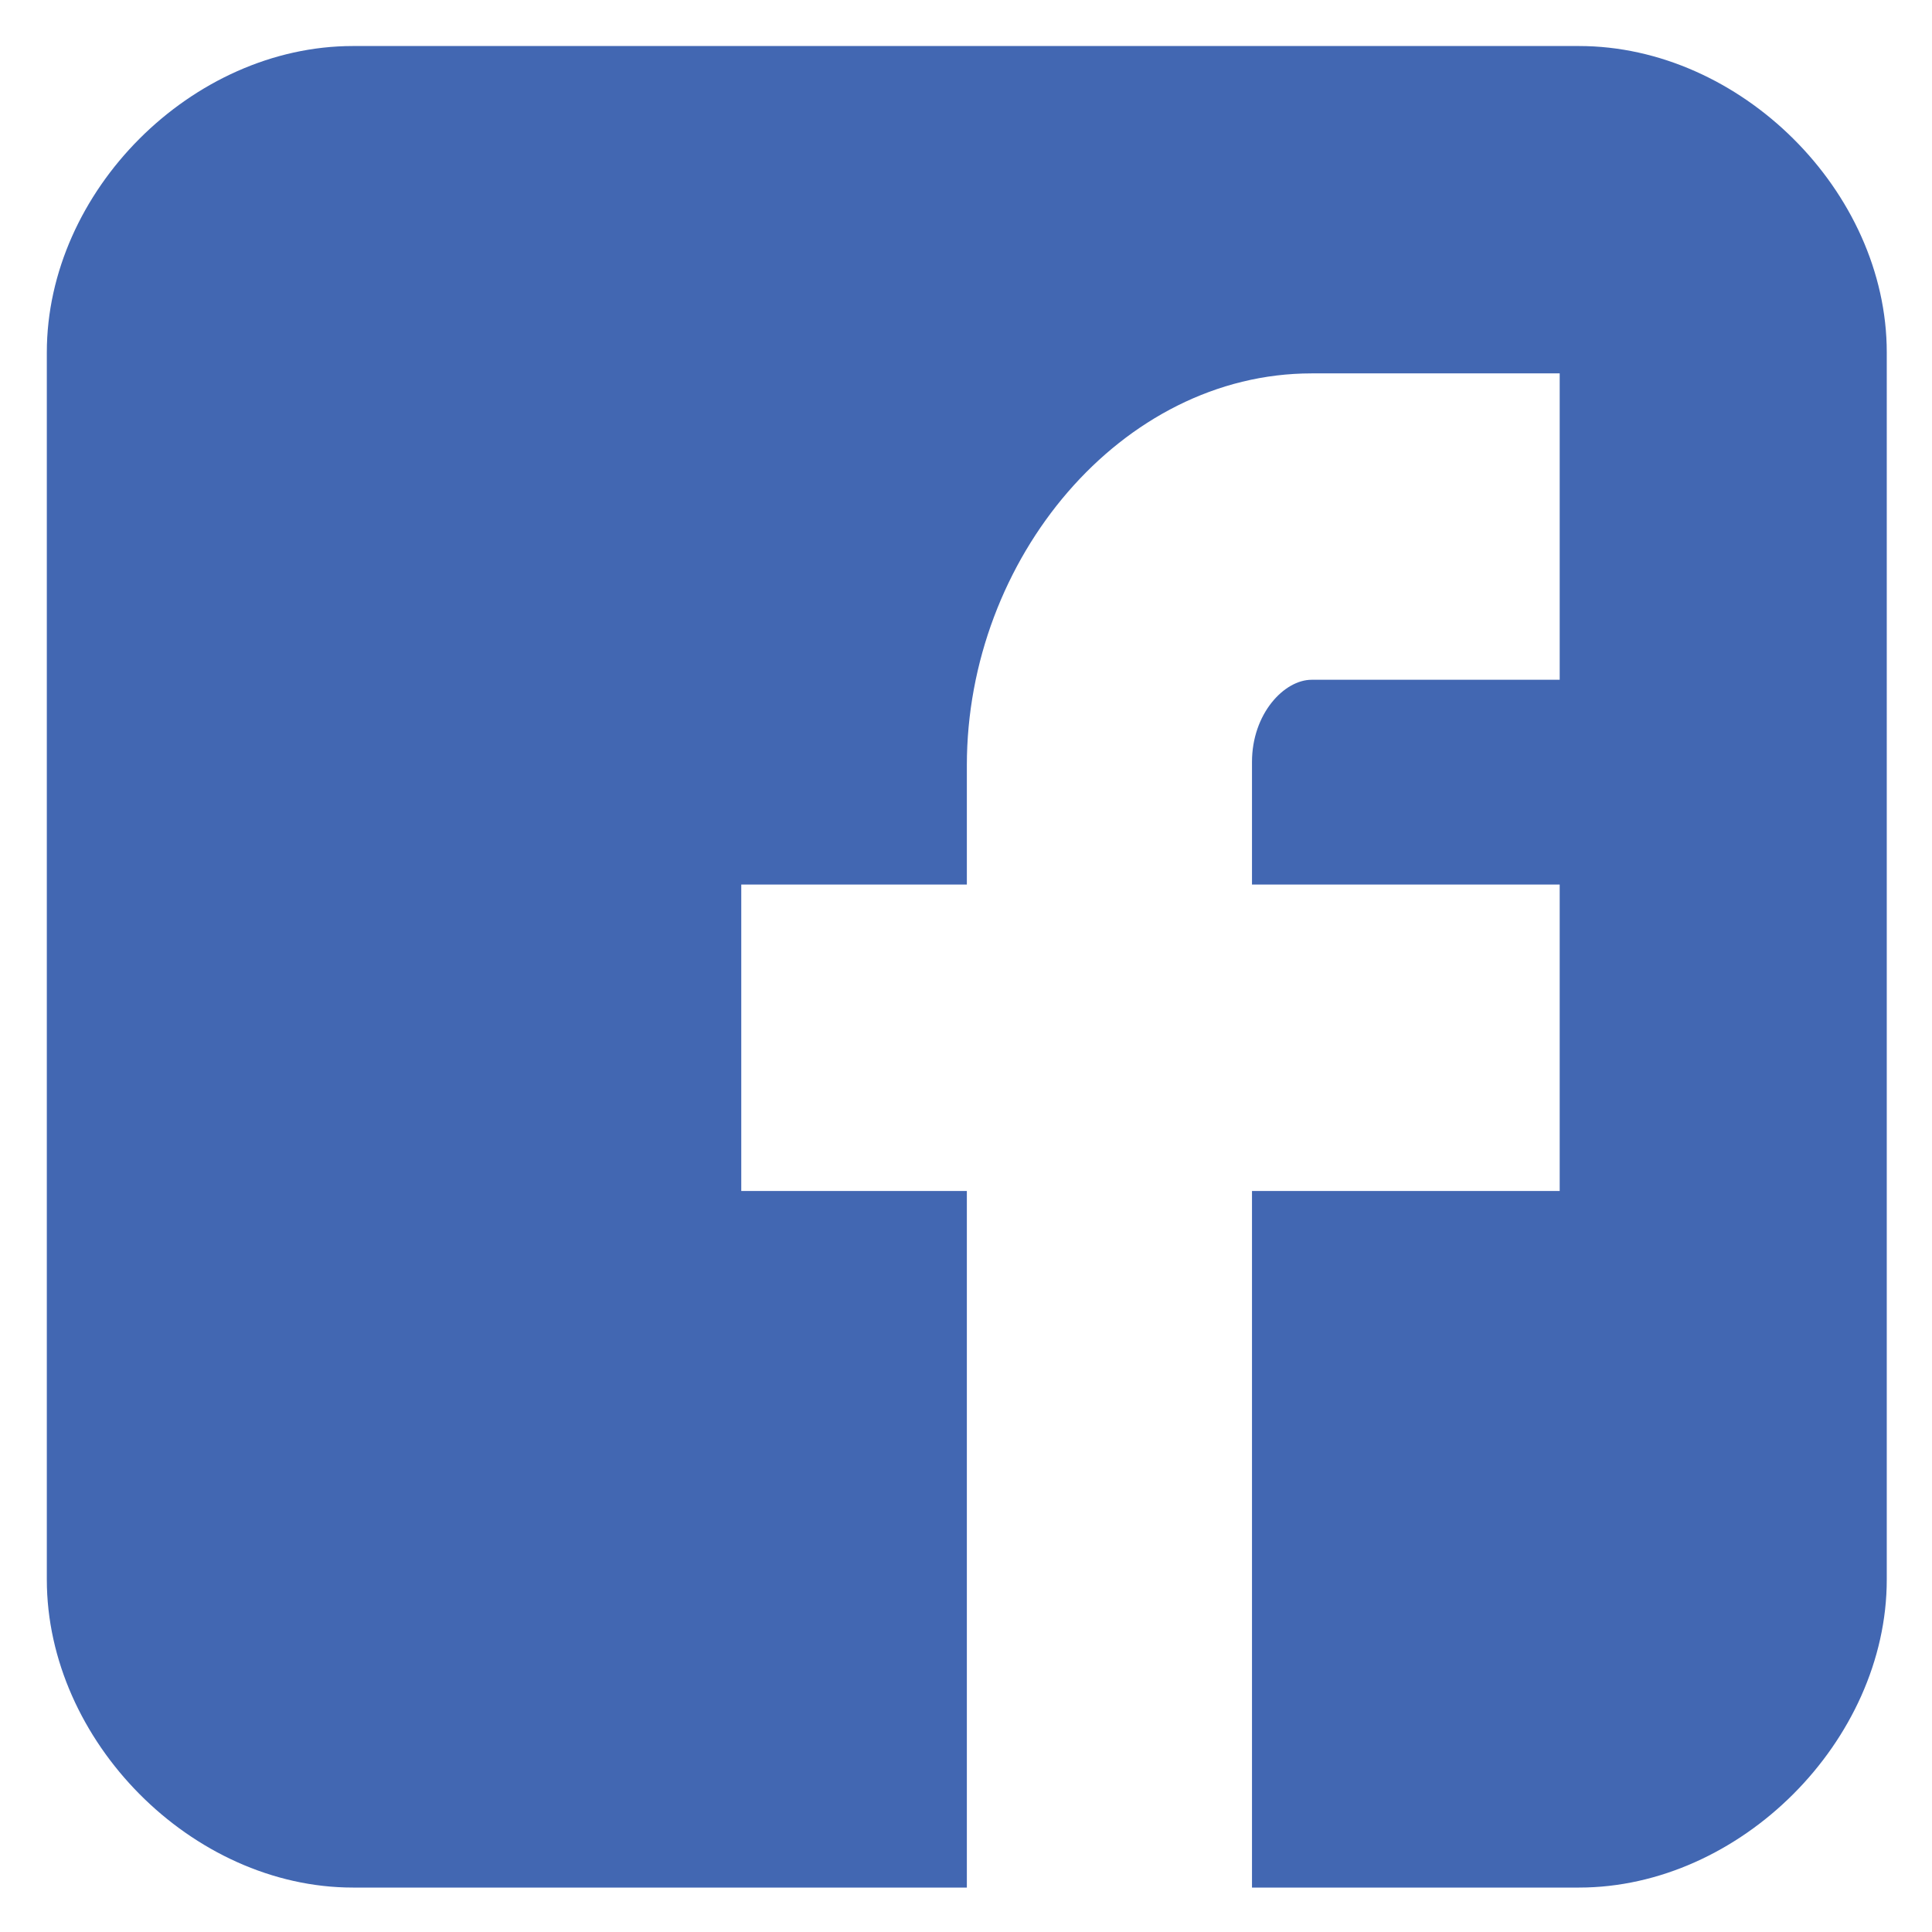 <?xml version="1.0" encoding="utf-8"?>
<!-- Generator: Adobe Illustrator 16.0.0, SVG Export Plug-In . SVG Version: 6.00 Build 0)  -->
<!DOCTYPE svg PUBLIC "-//W3C//DTD SVG 1.1//EN" "http://www.w3.org/Graphics/SVG/1.1/DTD/svg11.dtd">
<svg version="1.1" id="Layer_1" xmlns="http://www.w3.org/2000/svg" xmlns:xlink="http://www.w3.org/1999/xlink" x="0px" y="0px"
	 width="34px" height="34px" viewBox="0 0 34 34" enable-background="new 0 0 34 34" xml:space="preserve">
<g>
	<path fill="#4267B2" d="M33.204,6.202c0-2.838-2.58-5.392-5.415-5.392H6.211c-2.835,0-5.387,2.554-5.387,5.392v21.596
		c0,2.838,2.552,5.42,5.387,5.42h10.804V20.959h-3.97v-5.392h3.97v-2.1c0-3.632,2.721-6.896,6.067-6.896h4.366v5.392h-4.366
		c-0.482,0-1.049,0.596-1.049,1.447v2.157h5.415v5.392h-5.415v12.259h5.756c2.835,0,5.415-2.582,5.415-5.42V6.202z"/>
</g>
</svg>
